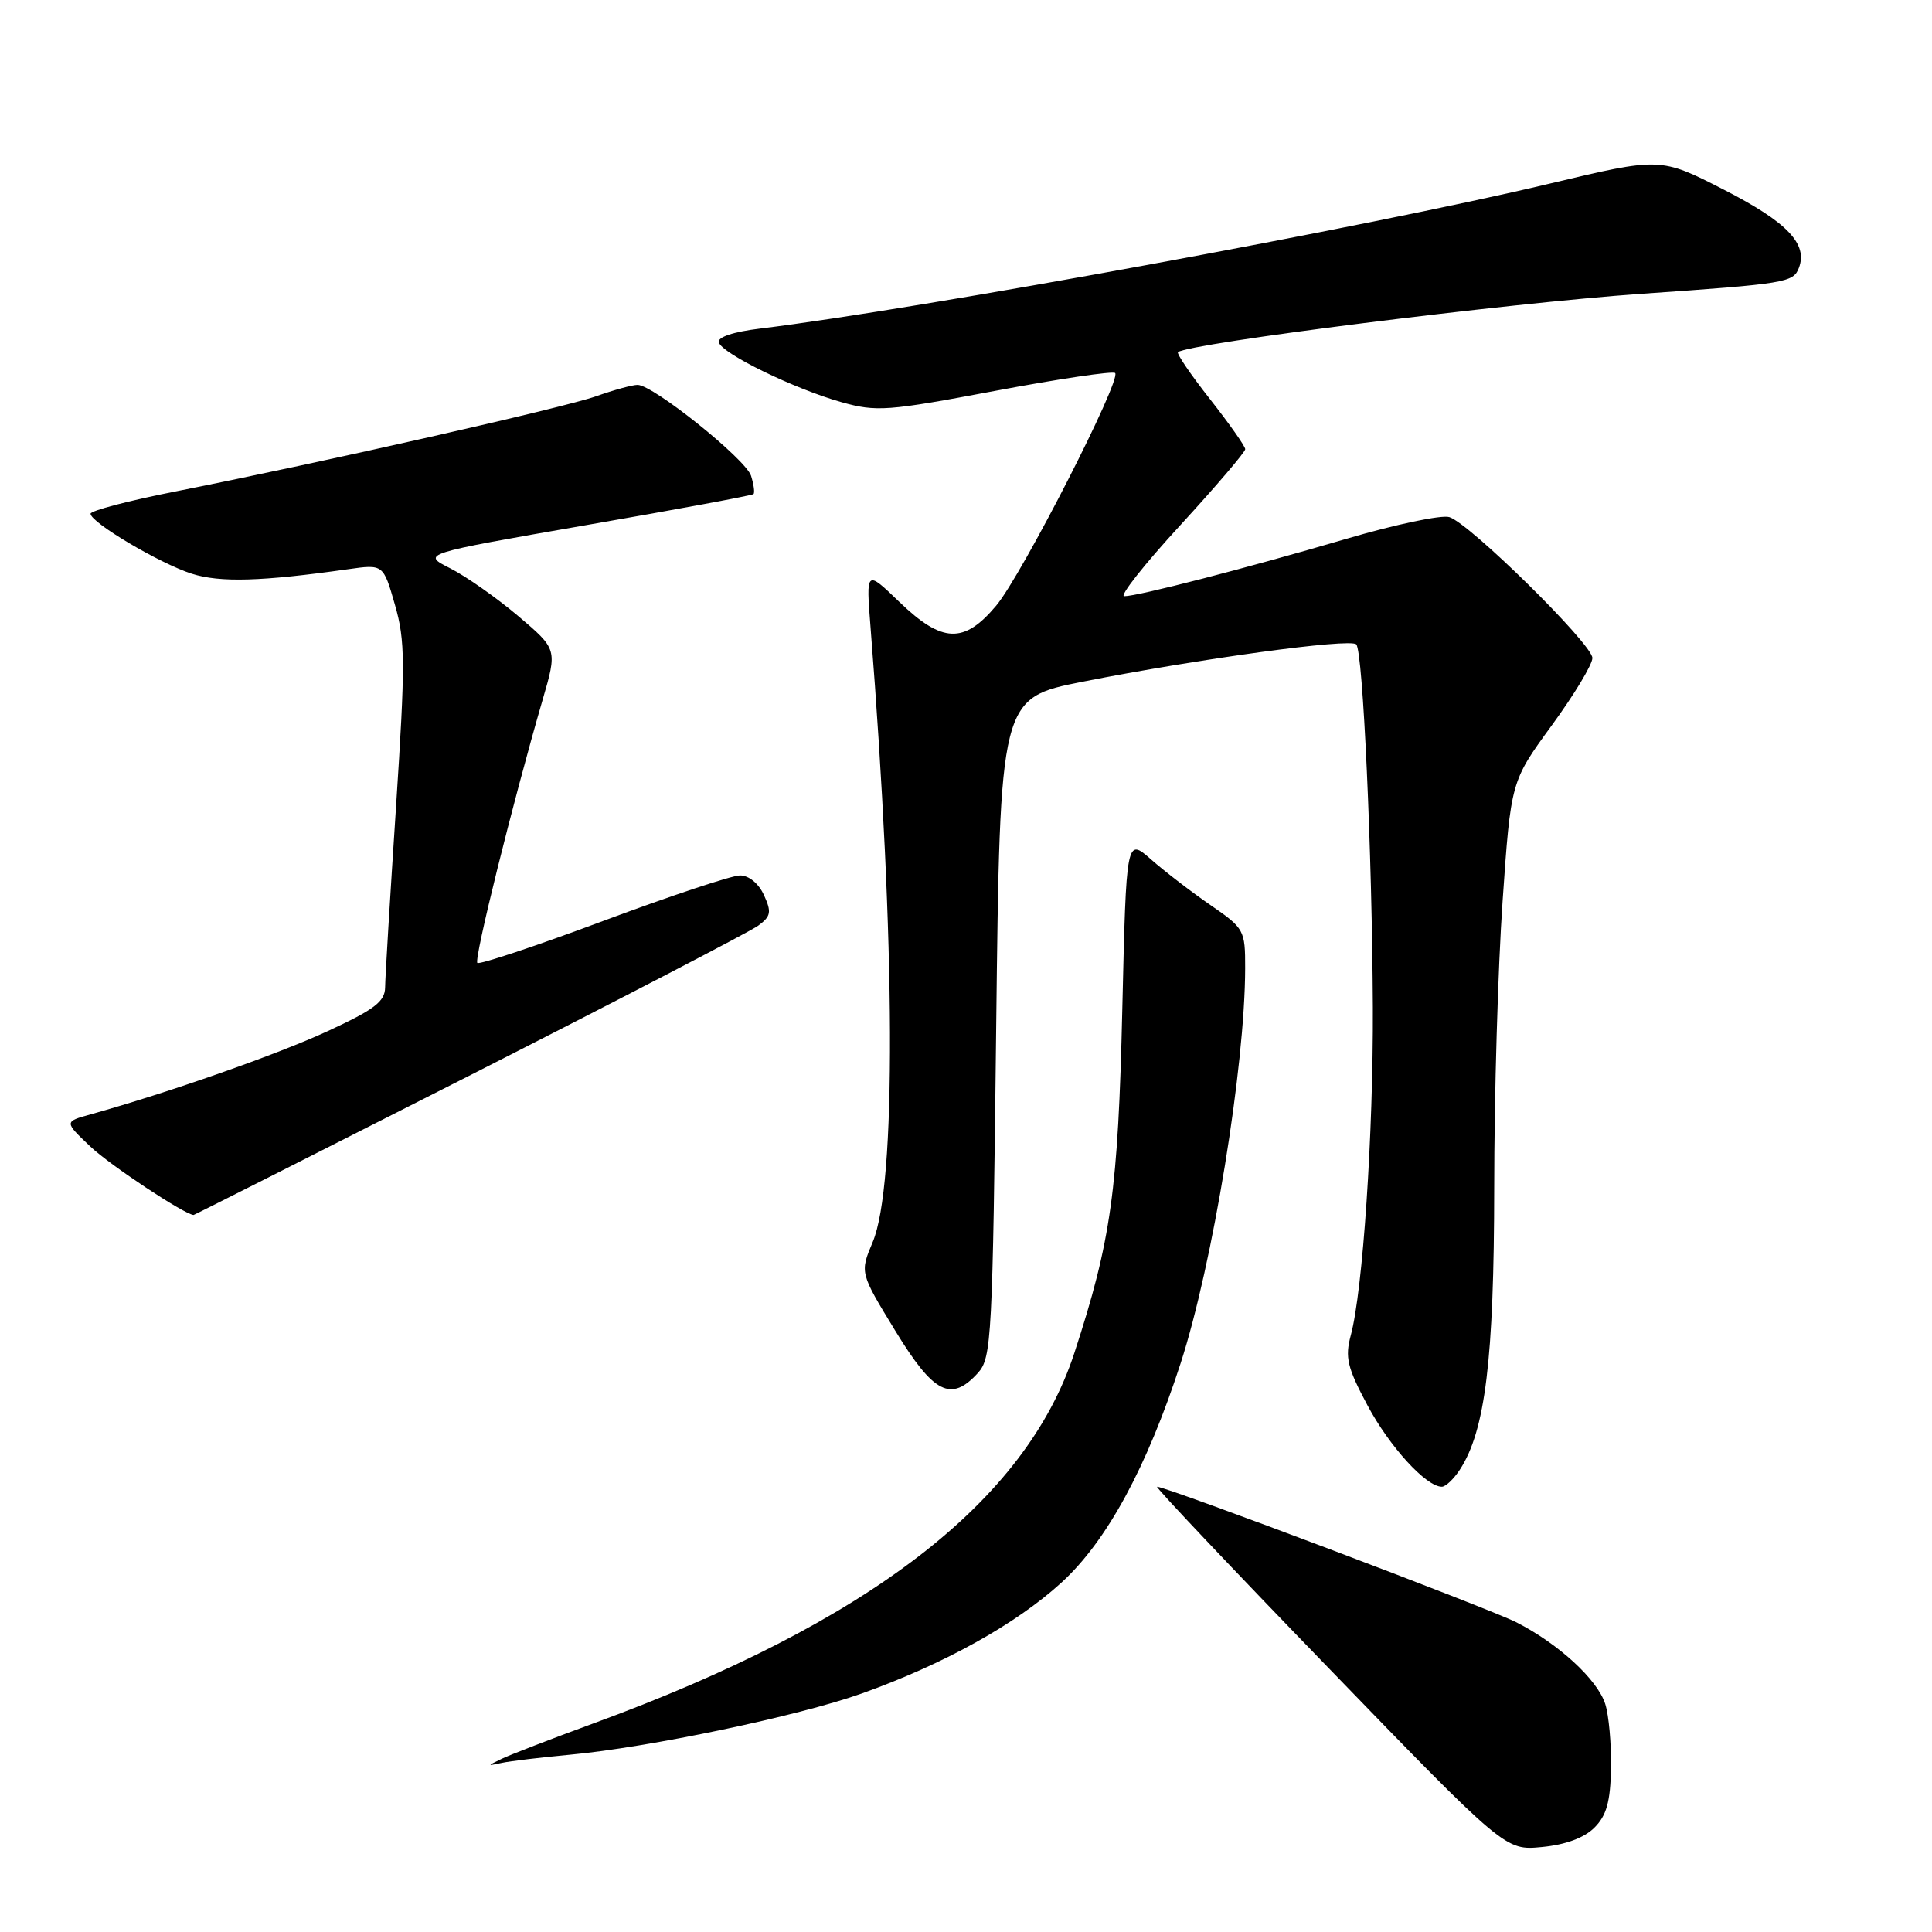 <?xml version="1.0" encoding="UTF-8" standalone="no"?>
<!DOCTYPE svg PUBLIC "-//W3C//DTD SVG 1.1//EN" "http://www.w3.org/Graphics/SVG/1.1/DTD/svg11.dtd" >
<svg xmlns="http://www.w3.org/2000/svg" xmlns:xlink="http://www.w3.org/1999/xlink" version="1.1" viewBox="0 0 256 256">
 <g >
 <path fill="currentColor"
d=" M 211.26 242.18 C 212.88 240.57 213.38 238.75 213.47 234.29 C 213.52 231.11 213.18 227.27 212.70 225.78 C 211.66 222.54 206.51 217.81 200.94 214.97 C 197.30 213.11 154.60 197.00 153.32 197.00 C 153.02 197.00 163.28 207.85 176.12 221.10 C 199.46 245.21 199.46 245.21 204.32 244.74 C 207.44 244.44 209.91 243.53 211.26 242.18 Z  M 75.50 232.51 C 85.95 231.55 105.82 227.38 114.15 224.41 C 125.09 220.50 134.60 215.22 140.67 209.68 C 146.66 204.20 151.97 194.42 156.43 180.67 C 160.70 167.51 164.97 141.36 164.99 128.30 C 165.00 123.24 164.87 123.01 160.41 119.94 C 157.88 118.20 154.34 115.48 152.53 113.89 C 149.24 111.00 149.24 111.00 148.71 133.75 C 148.16 157.70 147.23 164.38 142.36 179.27 C 135.92 198.99 115.06 215.04 78.50 228.41 C 73.00 230.43 67.60 232.51 66.50 233.04 C 64.50 234.01 64.50 234.01 66.50 233.59 C 67.60 233.35 71.65 232.87 75.50 232.51 Z  M 193.43 194.75 C 196.81 189.58 197.97 180.10 197.99 157.41 C 197.99 145.25 198.49 128.16 199.10 119.42 C 200.20 103.54 200.20 103.54 205.60 96.14 C 208.57 92.08 211.00 88.05 211.00 87.19 C 211.00 85.37 194.78 69.38 192.05 68.52 C 191.03 68.19 184.87 69.49 178.35 71.41 C 165.04 75.32 150.78 79.00 148.96 79.00 C 148.30 79.00 151.63 74.77 156.38 69.61 C 161.12 64.44 165.00 59.90 165.00 59.52 C 165.00 59.14 162.90 56.16 160.34 52.90 C 157.78 49.65 155.87 46.84 156.09 46.66 C 157.63 45.47 199.78 40.16 217.50 38.93 C 236.67 37.60 237.62 37.44 238.36 35.50 C 239.58 32.32 236.81 29.43 228.45 25.15 C 220.01 20.83 220.01 20.83 205.26 24.35 C 181.40 30.04 122.06 40.93 100.71 43.54 C 97.14 43.97 95.04 44.68 95.25 45.37 C 95.69 46.88 105.26 51.53 111.50 53.29 C 116.14 54.59 117.59 54.48 131.87 51.79 C 140.32 50.20 147.47 49.14 147.76 49.43 C 148.64 50.31 135.39 76.21 132.00 80.25 C 127.73 85.34 124.85 85.23 119.16 79.75 C 114.75 75.50 114.75 75.50 115.35 83.11 C 118.68 125.21 118.79 157.08 115.64 164.57 C 113.93 168.64 113.93 168.64 118.62 176.32 C 123.72 184.68 126.02 185.85 129.60 181.90 C 131.39 179.91 131.53 177.27 132.00 136.15 C 132.50 92.50 132.50 92.50 143.50 90.32 C 158.81 87.30 178.89 84.55 179.71 85.38 C 180.60 86.27 181.82 113.04 181.91 133.50 C 181.98 150.17 180.58 171.04 178.99 176.92 C 178.20 179.86 178.51 181.18 181.20 186.22 C 184.12 191.69 188.97 197.00 191.05 197.00 C 191.55 197.00 192.62 195.99 193.43 194.75 Z  M 62.15 142.55 C 82.14 132.40 99.38 123.45 100.46 122.66 C 102.15 121.42 102.26 120.86 101.23 118.61 C 100.53 117.07 99.23 116.00 98.06 116.00 C 96.97 116.00 88.80 118.72 79.90 122.04 C 71.01 125.36 63.52 127.85 63.25 127.59 C 62.78 127.12 67.91 106.47 71.89 92.76 C 73.85 86.03 73.85 86.03 68.68 81.64 C 65.83 79.23 61.78 76.38 59.67 75.31 C 55.84 73.38 55.84 73.38 77.67 69.58 C 89.68 67.50 99.65 65.65 99.84 65.47 C 100.03 65.30 99.88 64.21 99.52 63.05 C 98.81 60.83 86.55 51.00 84.48 51.00 C 83.80 51.00 81.34 51.67 79.01 52.50 C 74.58 54.06 42.70 61.27 23.25 65.12 C 17.06 66.34 12.00 67.67 12.00 68.07 C 12.00 69.23 21.16 74.66 25.41 76.02 C 29.16 77.21 34.65 77.05 46.14 75.42 C 50.79 74.76 50.79 74.76 52.33 80.13 C 53.71 84.92 53.72 87.84 52.47 107.00 C 51.69 118.83 51.04 129.54 51.03 130.82 C 51.01 132.71 49.64 133.76 43.42 136.63 C 36.73 139.73 22.29 144.79 12.00 147.66 C 8.50 148.63 8.50 148.63 11.97 151.92 C 14.57 154.39 24.42 160.91 25.65 160.99 C 25.73 161.00 42.16 152.70 62.15 142.55 Z "/>
</g>
</svg>